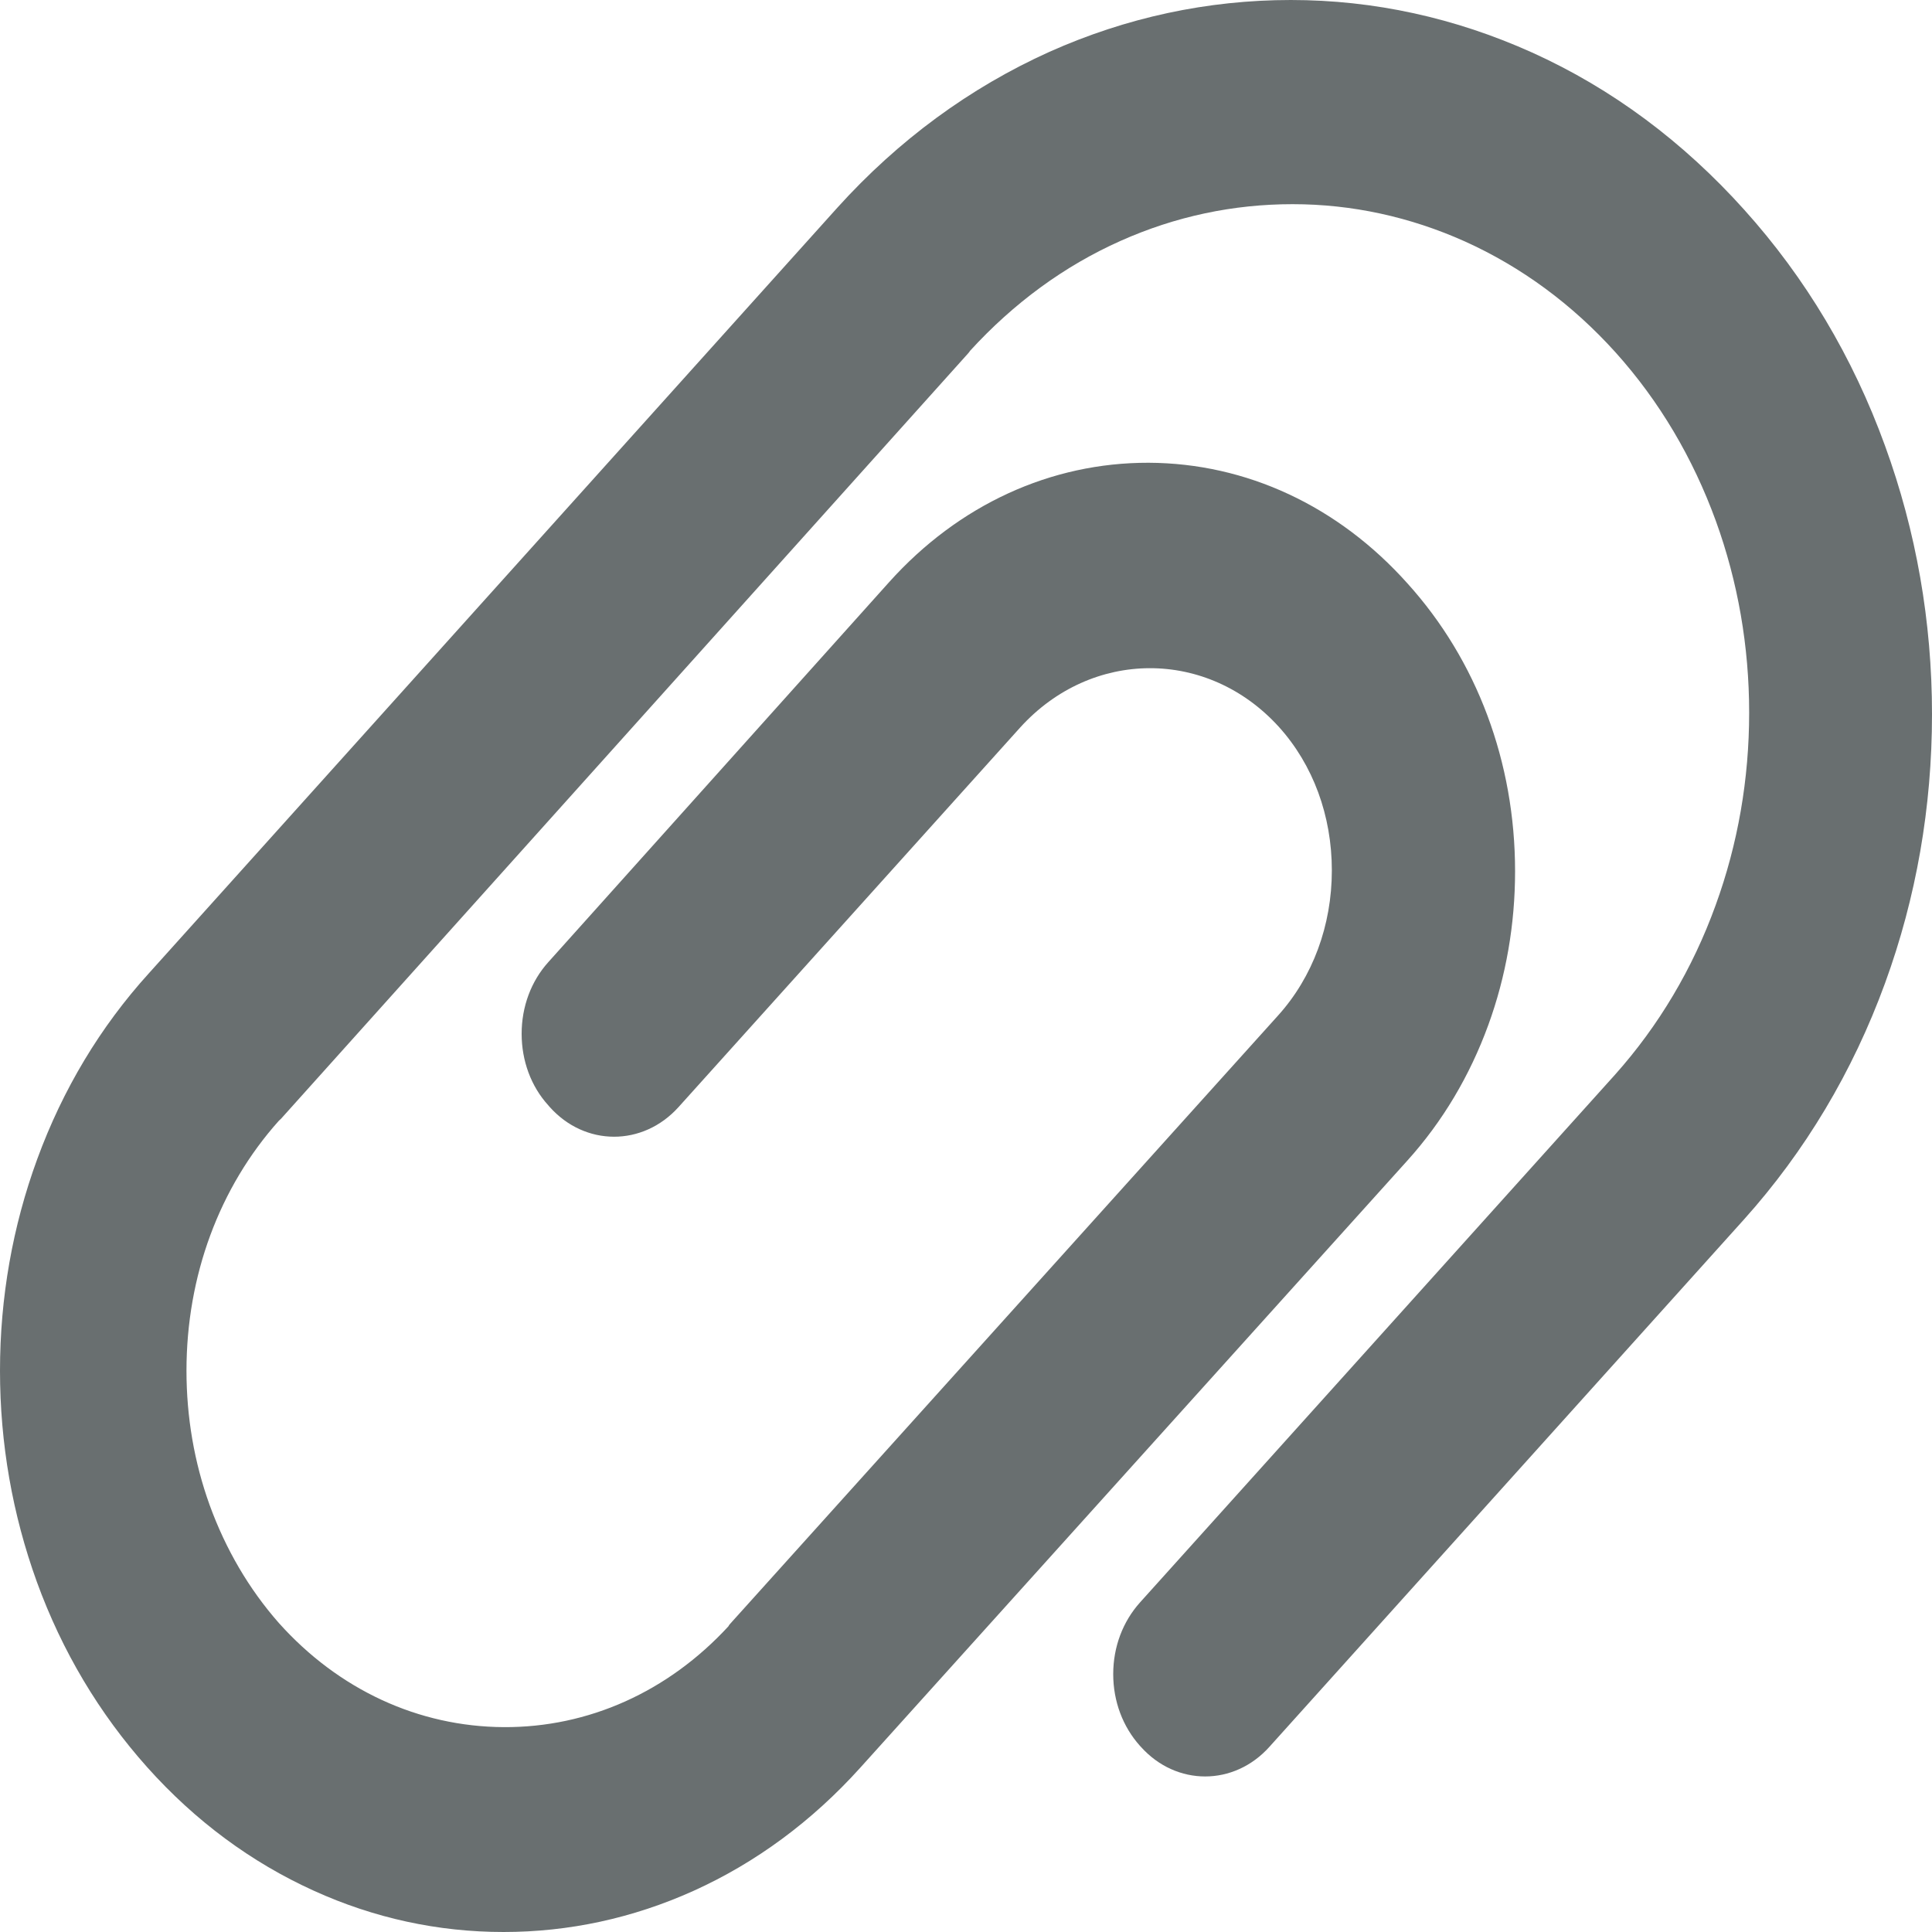 <svg width="25" height="25" viewBox="0 0 25 25" fill="none" xmlns="http://www.w3.org/2000/svg">
<path d="M22.571 2.715C21.779 1.833 20.858 1.146 19.826 0.68C18.832 0.232 17.782 0 16.703 0C15.626 0 14.574 0.226 13.579 0.671C12.55 1.135 11.626 1.812 10.834 2.689L1.924 12.597C1.297 13.289 0.813 14.095 0.482 14.998C0.163 15.869 0 16.79 0 17.737C0 18.678 0.161 19.596 0.476 20.467C0.803 21.367 1.284 22.173 1.905 22.868C2.526 23.563 3.253 24.1 4.061 24.466C4.842 24.821 5.668 25 6.516 25C7.363 25 8.189 24.821 8.971 24.469C9.782 24.103 10.508 23.566 11.132 22.874L18.213 15.016C18.668 14.511 19.018 13.922 19.258 13.265C19.489 12.632 19.605 11.96 19.605 11.274C19.605 9.861 19.11 8.542 18.213 7.55C17.318 6.548 16.129 5.993 14.863 5.988C13.595 5.985 12.403 6.533 11.505 7.533L7.095 12.45C6.871 12.699 6.75 13.028 6.75 13.377C6.75 13.726 6.871 14.057 7.095 14.303L7.113 14.324C7.571 14.837 8.318 14.837 8.779 14.327L13.2 9.415C14.124 8.395 15.624 8.389 16.547 9.404C16.992 9.896 17.234 10.556 17.234 11.263C17.234 11.975 16.987 12.644 16.537 13.142L9.458 21.001C9.445 21.015 9.434 21.027 9.426 21.044C8.645 21.892 7.613 22.355 6.518 22.349C5.416 22.343 4.382 21.866 3.608 21.001C3.221 20.561 2.921 20.048 2.713 19.476C2.513 18.922 2.413 18.335 2.413 17.737C2.413 16.511 2.837 15.365 3.608 14.503C3.618 14.494 3.626 14.485 3.637 14.476L12.529 4.571C12.537 4.563 12.545 4.551 12.553 4.539C13.116 3.923 13.771 3.442 14.5 3.117C15.21 2.8 15.958 2.642 16.726 2.642C17.495 2.642 18.245 2.806 18.953 3.123C19.687 3.454 20.345 3.938 20.908 4.563C21.471 5.19 21.905 5.923 22.203 6.741C22.489 7.53 22.634 8.366 22.634 9.222C22.634 10.081 22.489 10.92 22.2 11.714C21.903 12.535 21.463 13.274 20.897 13.908L14.753 20.734C14.529 20.983 14.405 21.311 14.405 21.663C14.405 22.015 14.529 22.343 14.75 22.59L14.763 22.604C15.221 23.115 15.968 23.115 16.426 22.604L22.566 15.781C23.358 14.899 23.974 13.869 24.392 12.723C24.797 11.614 25 10.444 25 9.242C25 8.043 24.795 6.873 24.392 5.768C23.976 4.621 23.363 3.595 22.571 2.715Z" fill="#696F70"/>
</svg>
